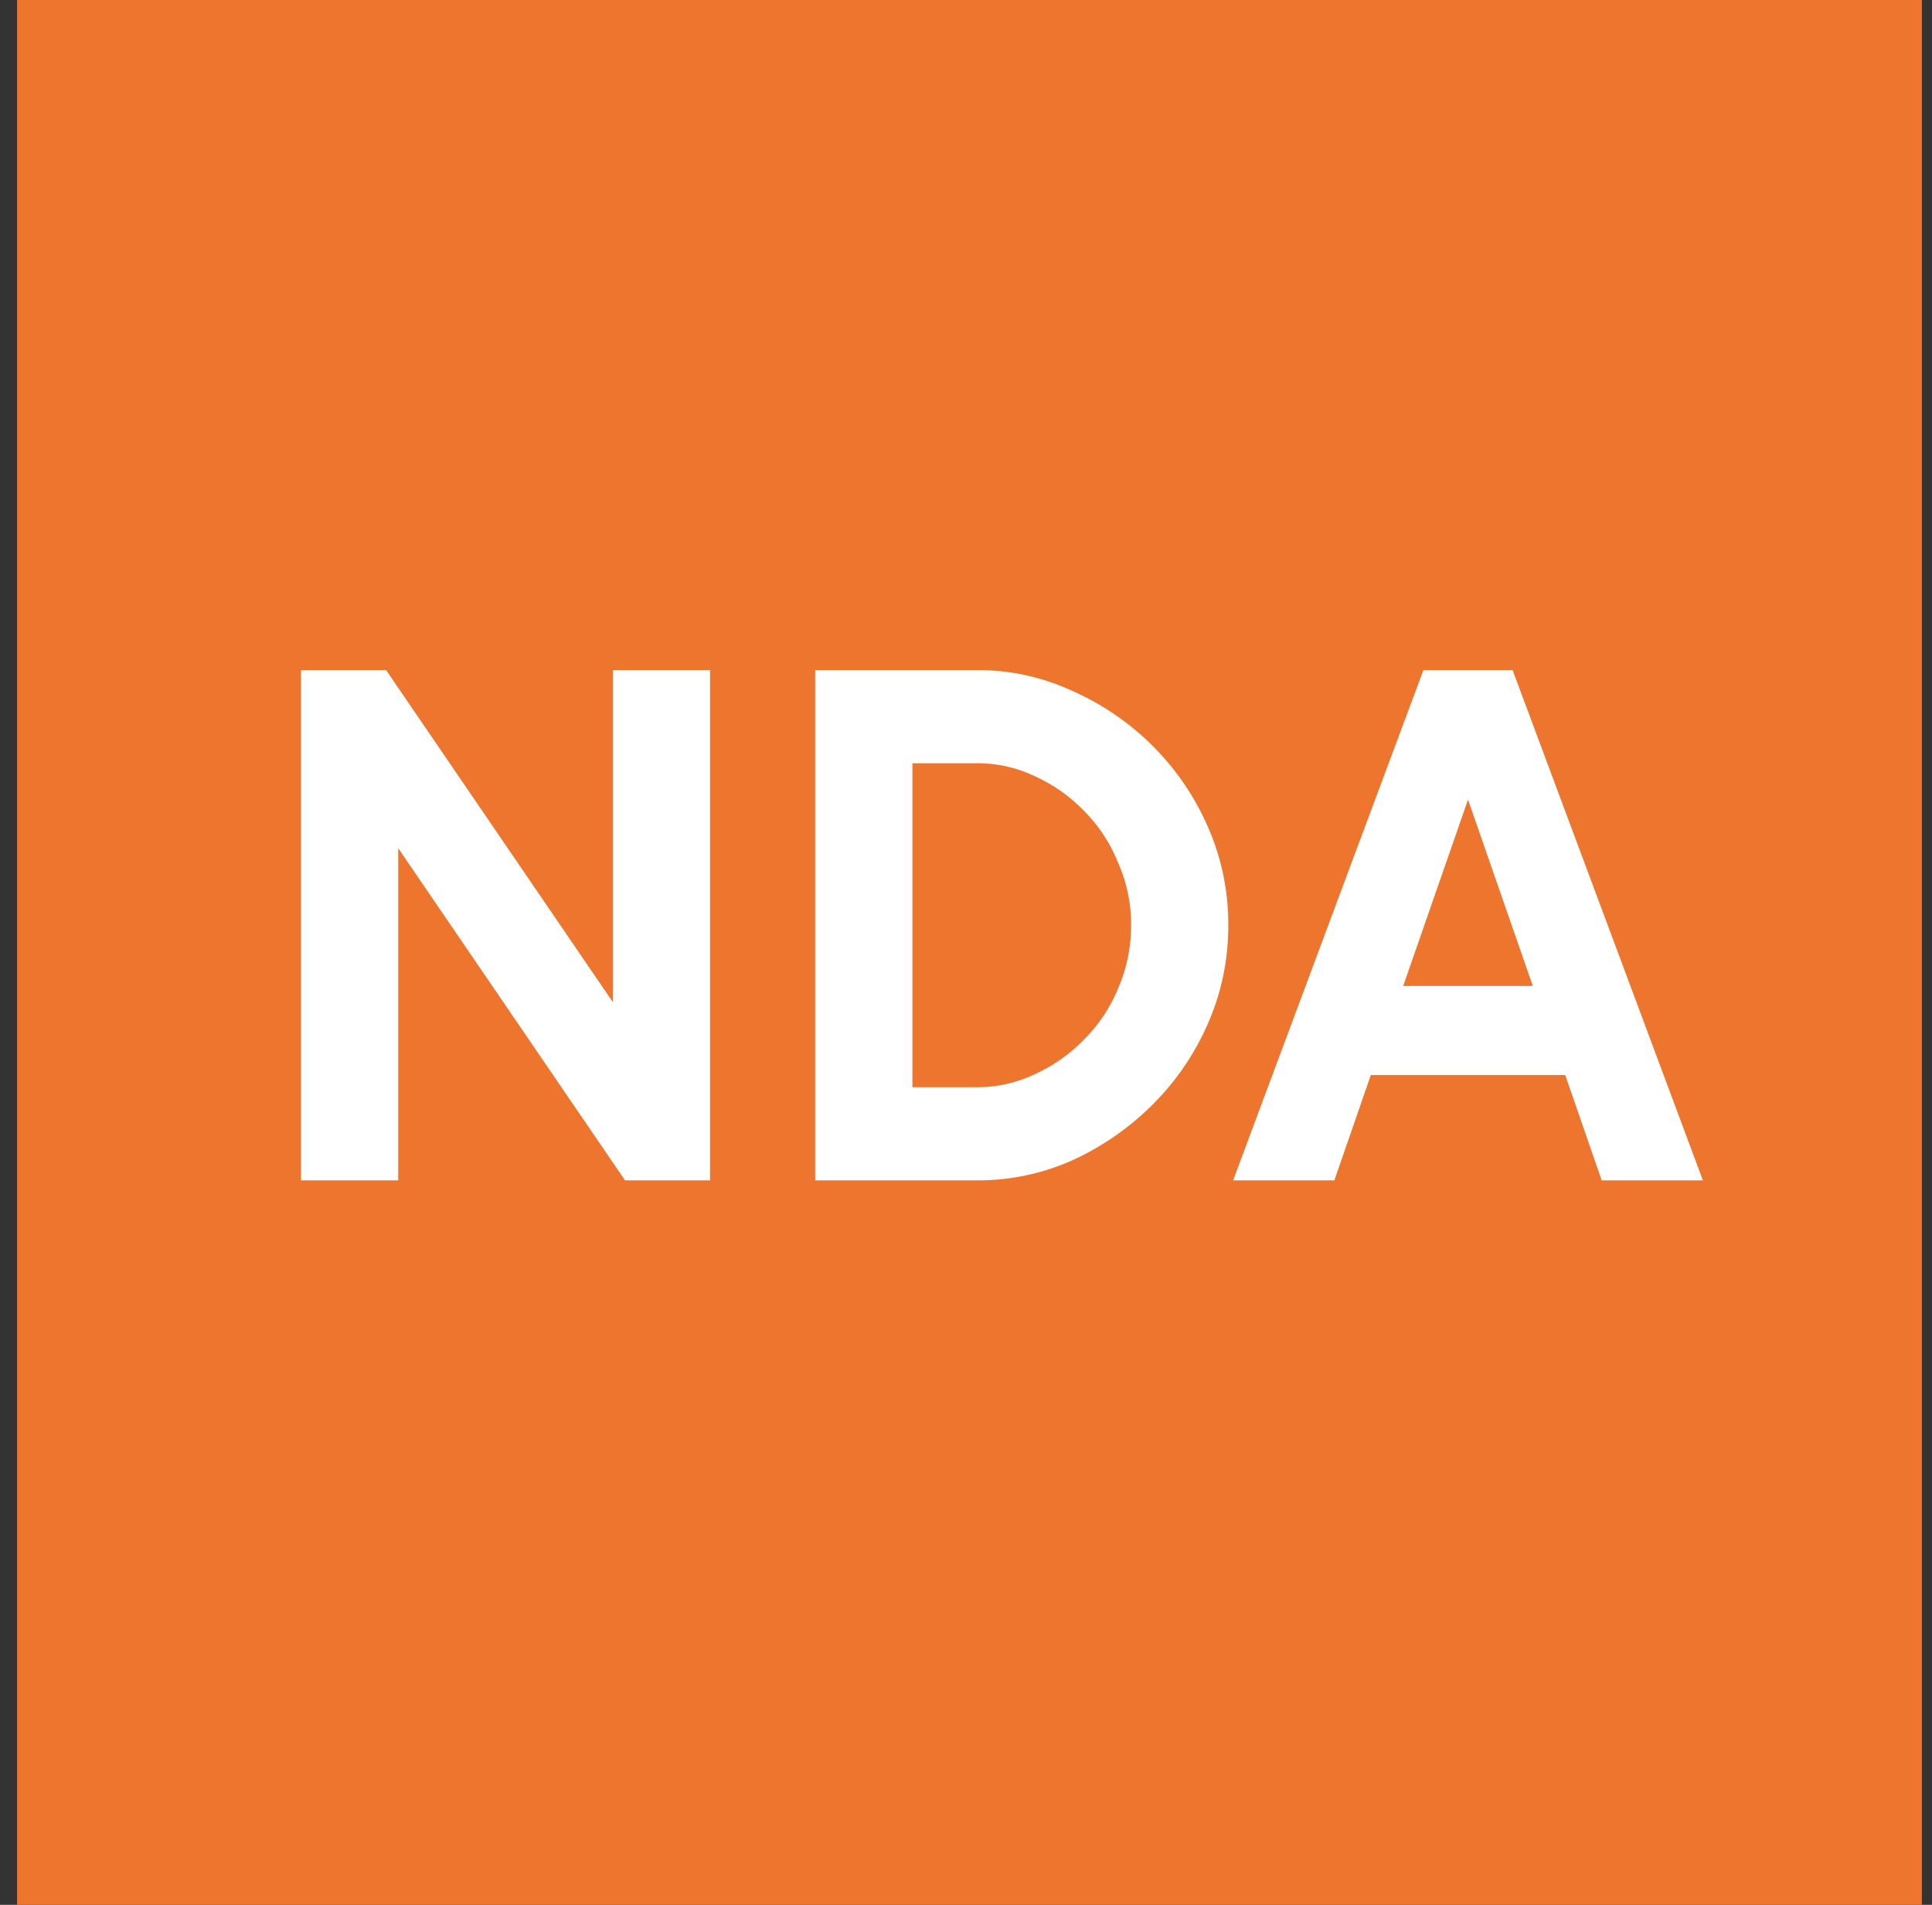 <svg width="71" height="70" fill="none" xmlns="http://www.w3.org/2000/svg"><rect width="100%" height="100%" fill="#333333" stroke="none"/><path fill="#EE752D" d="M.628 0h70v70h-70z"/><path d="M26.095 24.623v18.754H22.97l-8.335-12.205v12.205h-3.572V24.623h3.125l8.335 12.205V24.623h3.572Zm9.816 15.33c.735 0 1.44-.158 2.114-.476a5.9 5.9 0 0 0 1.816-1.28 5.751 5.751 0 0 0 1.25-1.875A5.788 5.788 0 0 0 41.567 34a5.58 5.58 0 0 0-.476-2.292 5.676 5.676 0 0 0-1.25-1.905 5.899 5.899 0 0 0-1.816-1.28 4.906 4.906 0 0 0-2.114-.476h-2.38v11.907h2.38Zm-5.953 3.424V24.623h5.953c1.23 0 2.402.258 3.513.774a9.752 9.752 0 0 1 2.947 2.025 9.646 9.646 0 0 1 2.024 2.976A8.868 8.868 0 0 1 45.14 34c0 1.27-.248 2.47-.744 3.602a9.647 9.647 0 0 1-2.024 2.977 10.217 10.217 0 0 1-2.947 2.054 8.521 8.521 0 0 1-3.513.744h-5.953Zm19.08 0h-3.722l6.995-18.754h3.275l6.995 18.754h-3.72l-1.34-3.87h-7.144l-1.34 3.87Zm7.292-7.144-2.381-6.847-2.382 6.847h4.763Z" fill="#fff"/></svg>